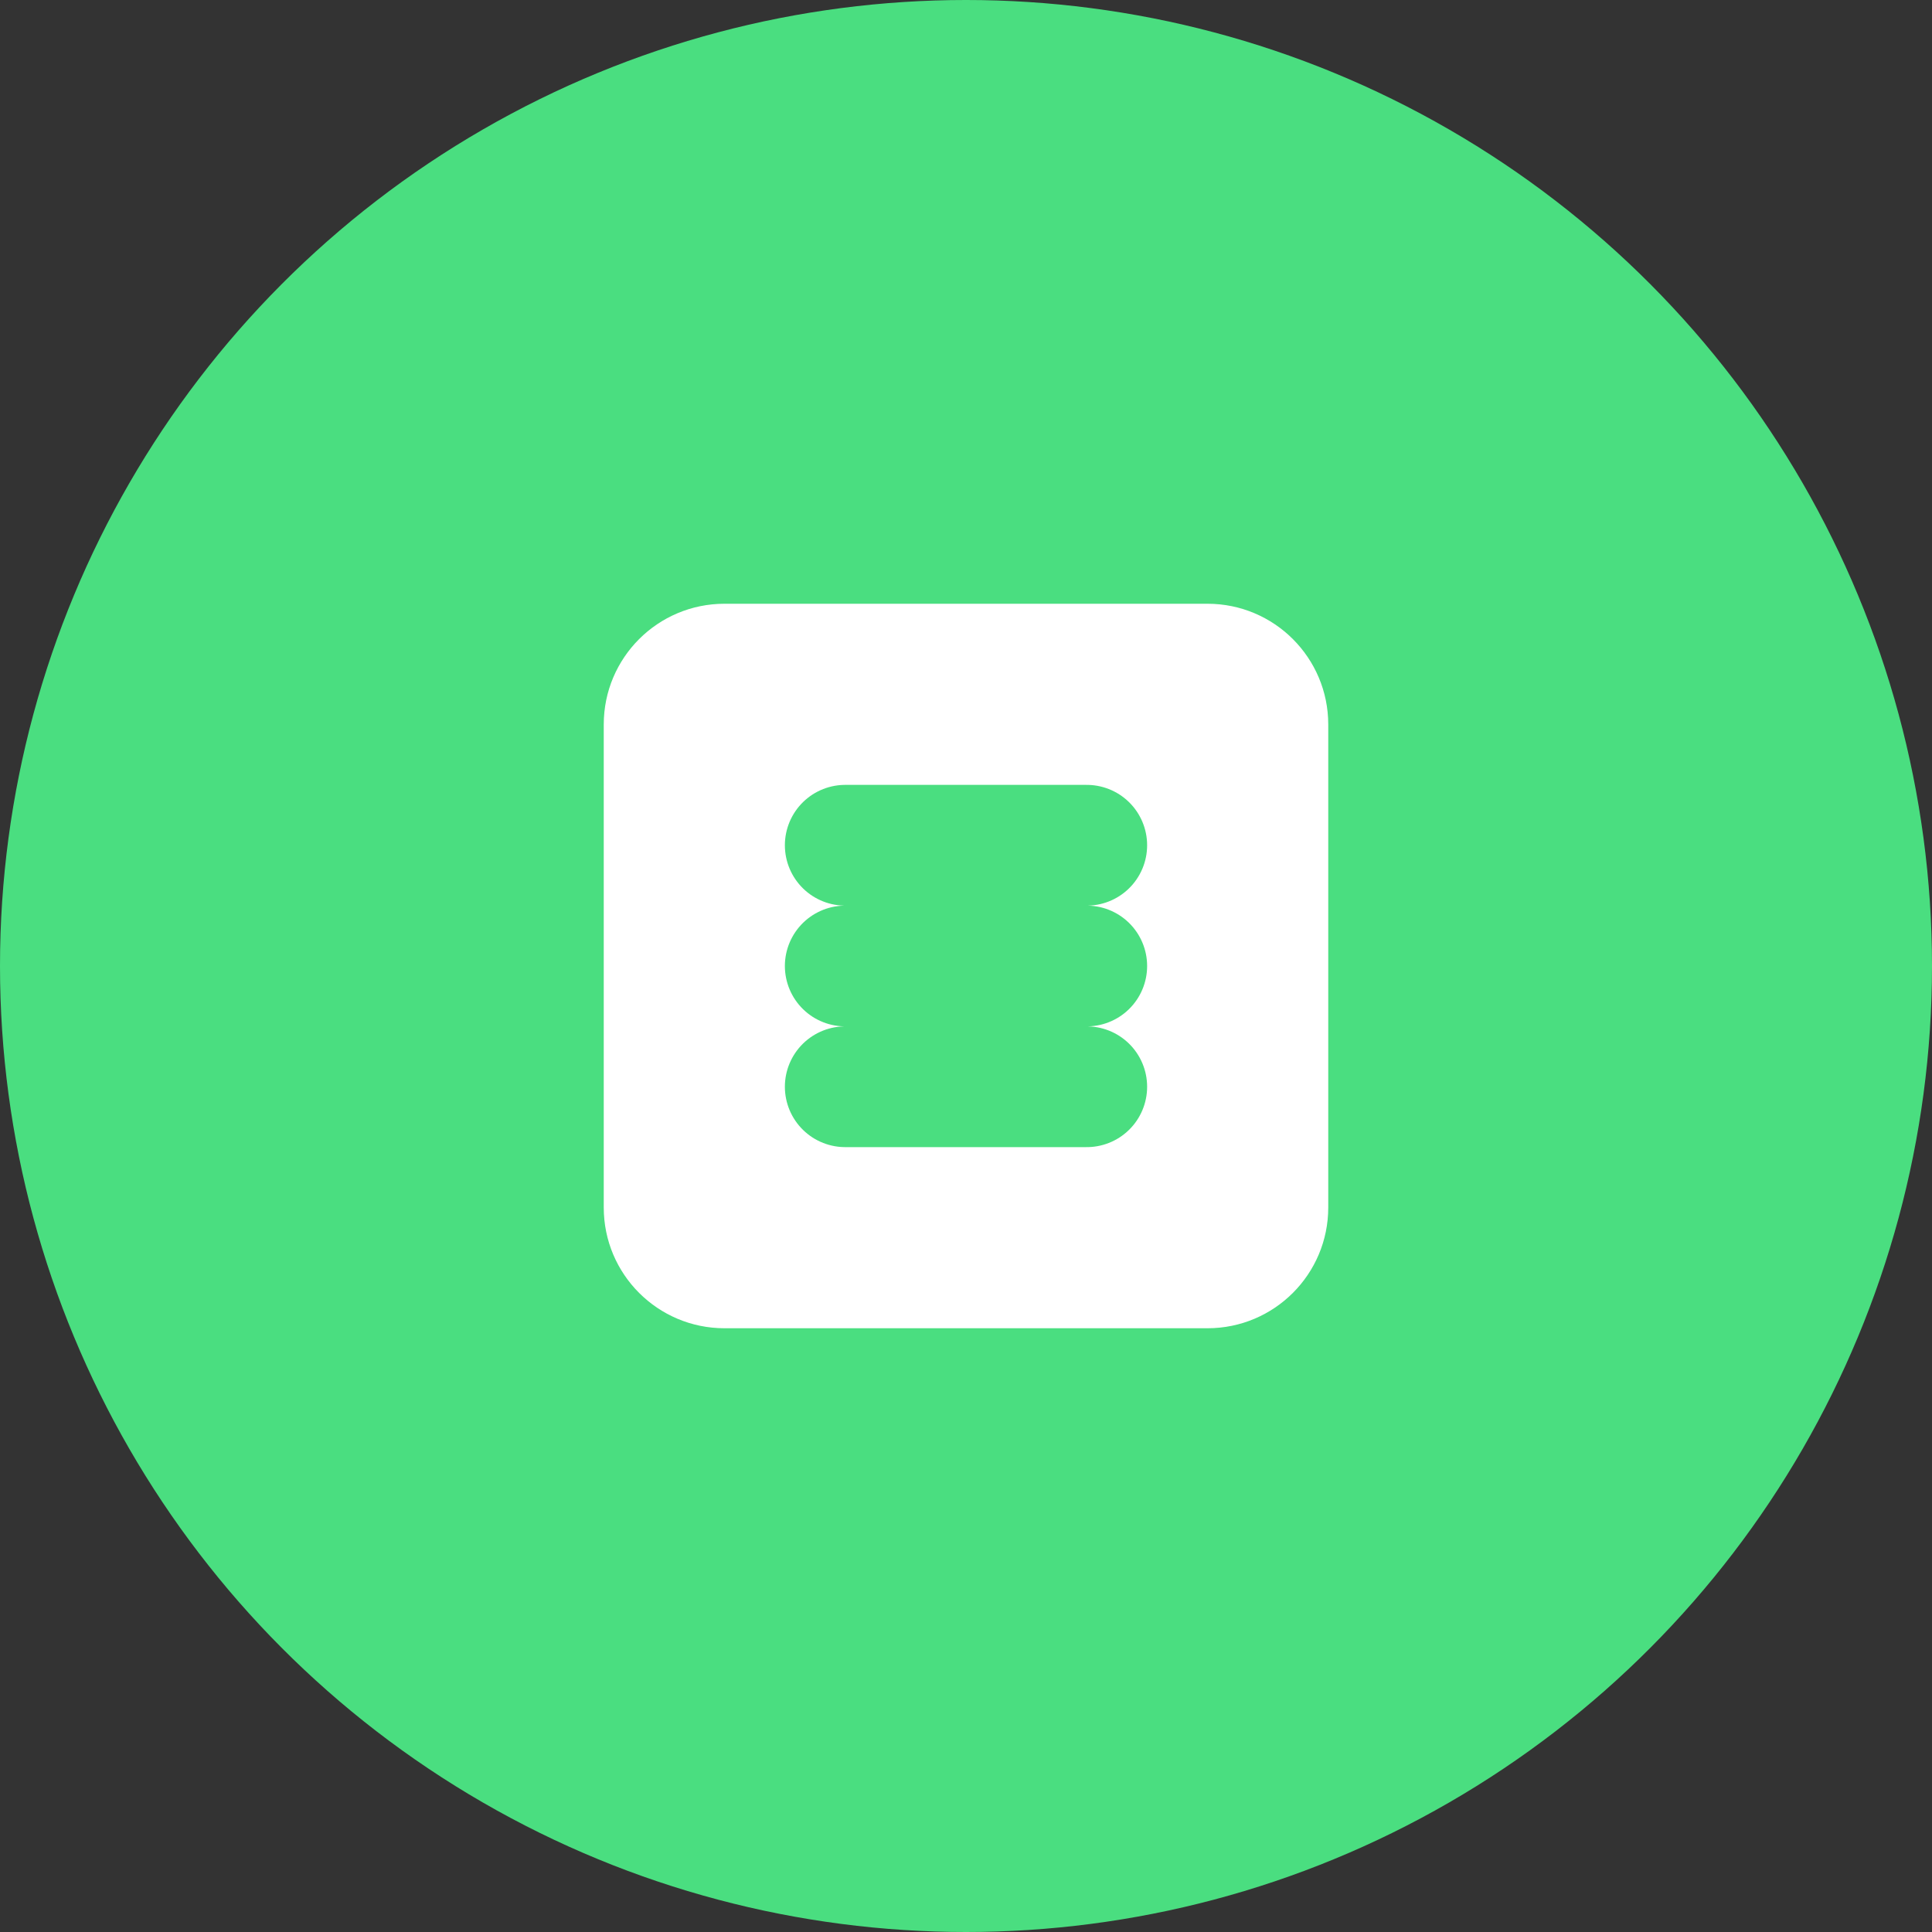 <?xml version="1.0" encoding="UTF-8"?>
<svg width="32" height="32" viewBox="0 0 32 32" fill="none" xmlns="http://www.w3.org/2000/svg">
  <rect x="0" y="0" width="32" height="32" fill="#333333" stroke="none"/>
  <!-- Background circle -->
  <circle cx="16" cy="16" r="16" fill="#4ade80"/>
  
  <!-- Euro symbol -->
  <path d="M20 22H12C10.895 22 10 21.105 10 20V12C10 10.895 10.895 10 12 10H20C21.105 10 22 10.895 22 12V20C22 21.105 21.105 22 20 22Z" fill="white"/>
  
  <!-- Euro lines -->
  <path d="M14 16H18M14 14H18M14 18H18" stroke="#4ade80" stroke-width="2" stroke-linecap="round"/>
</svg> 